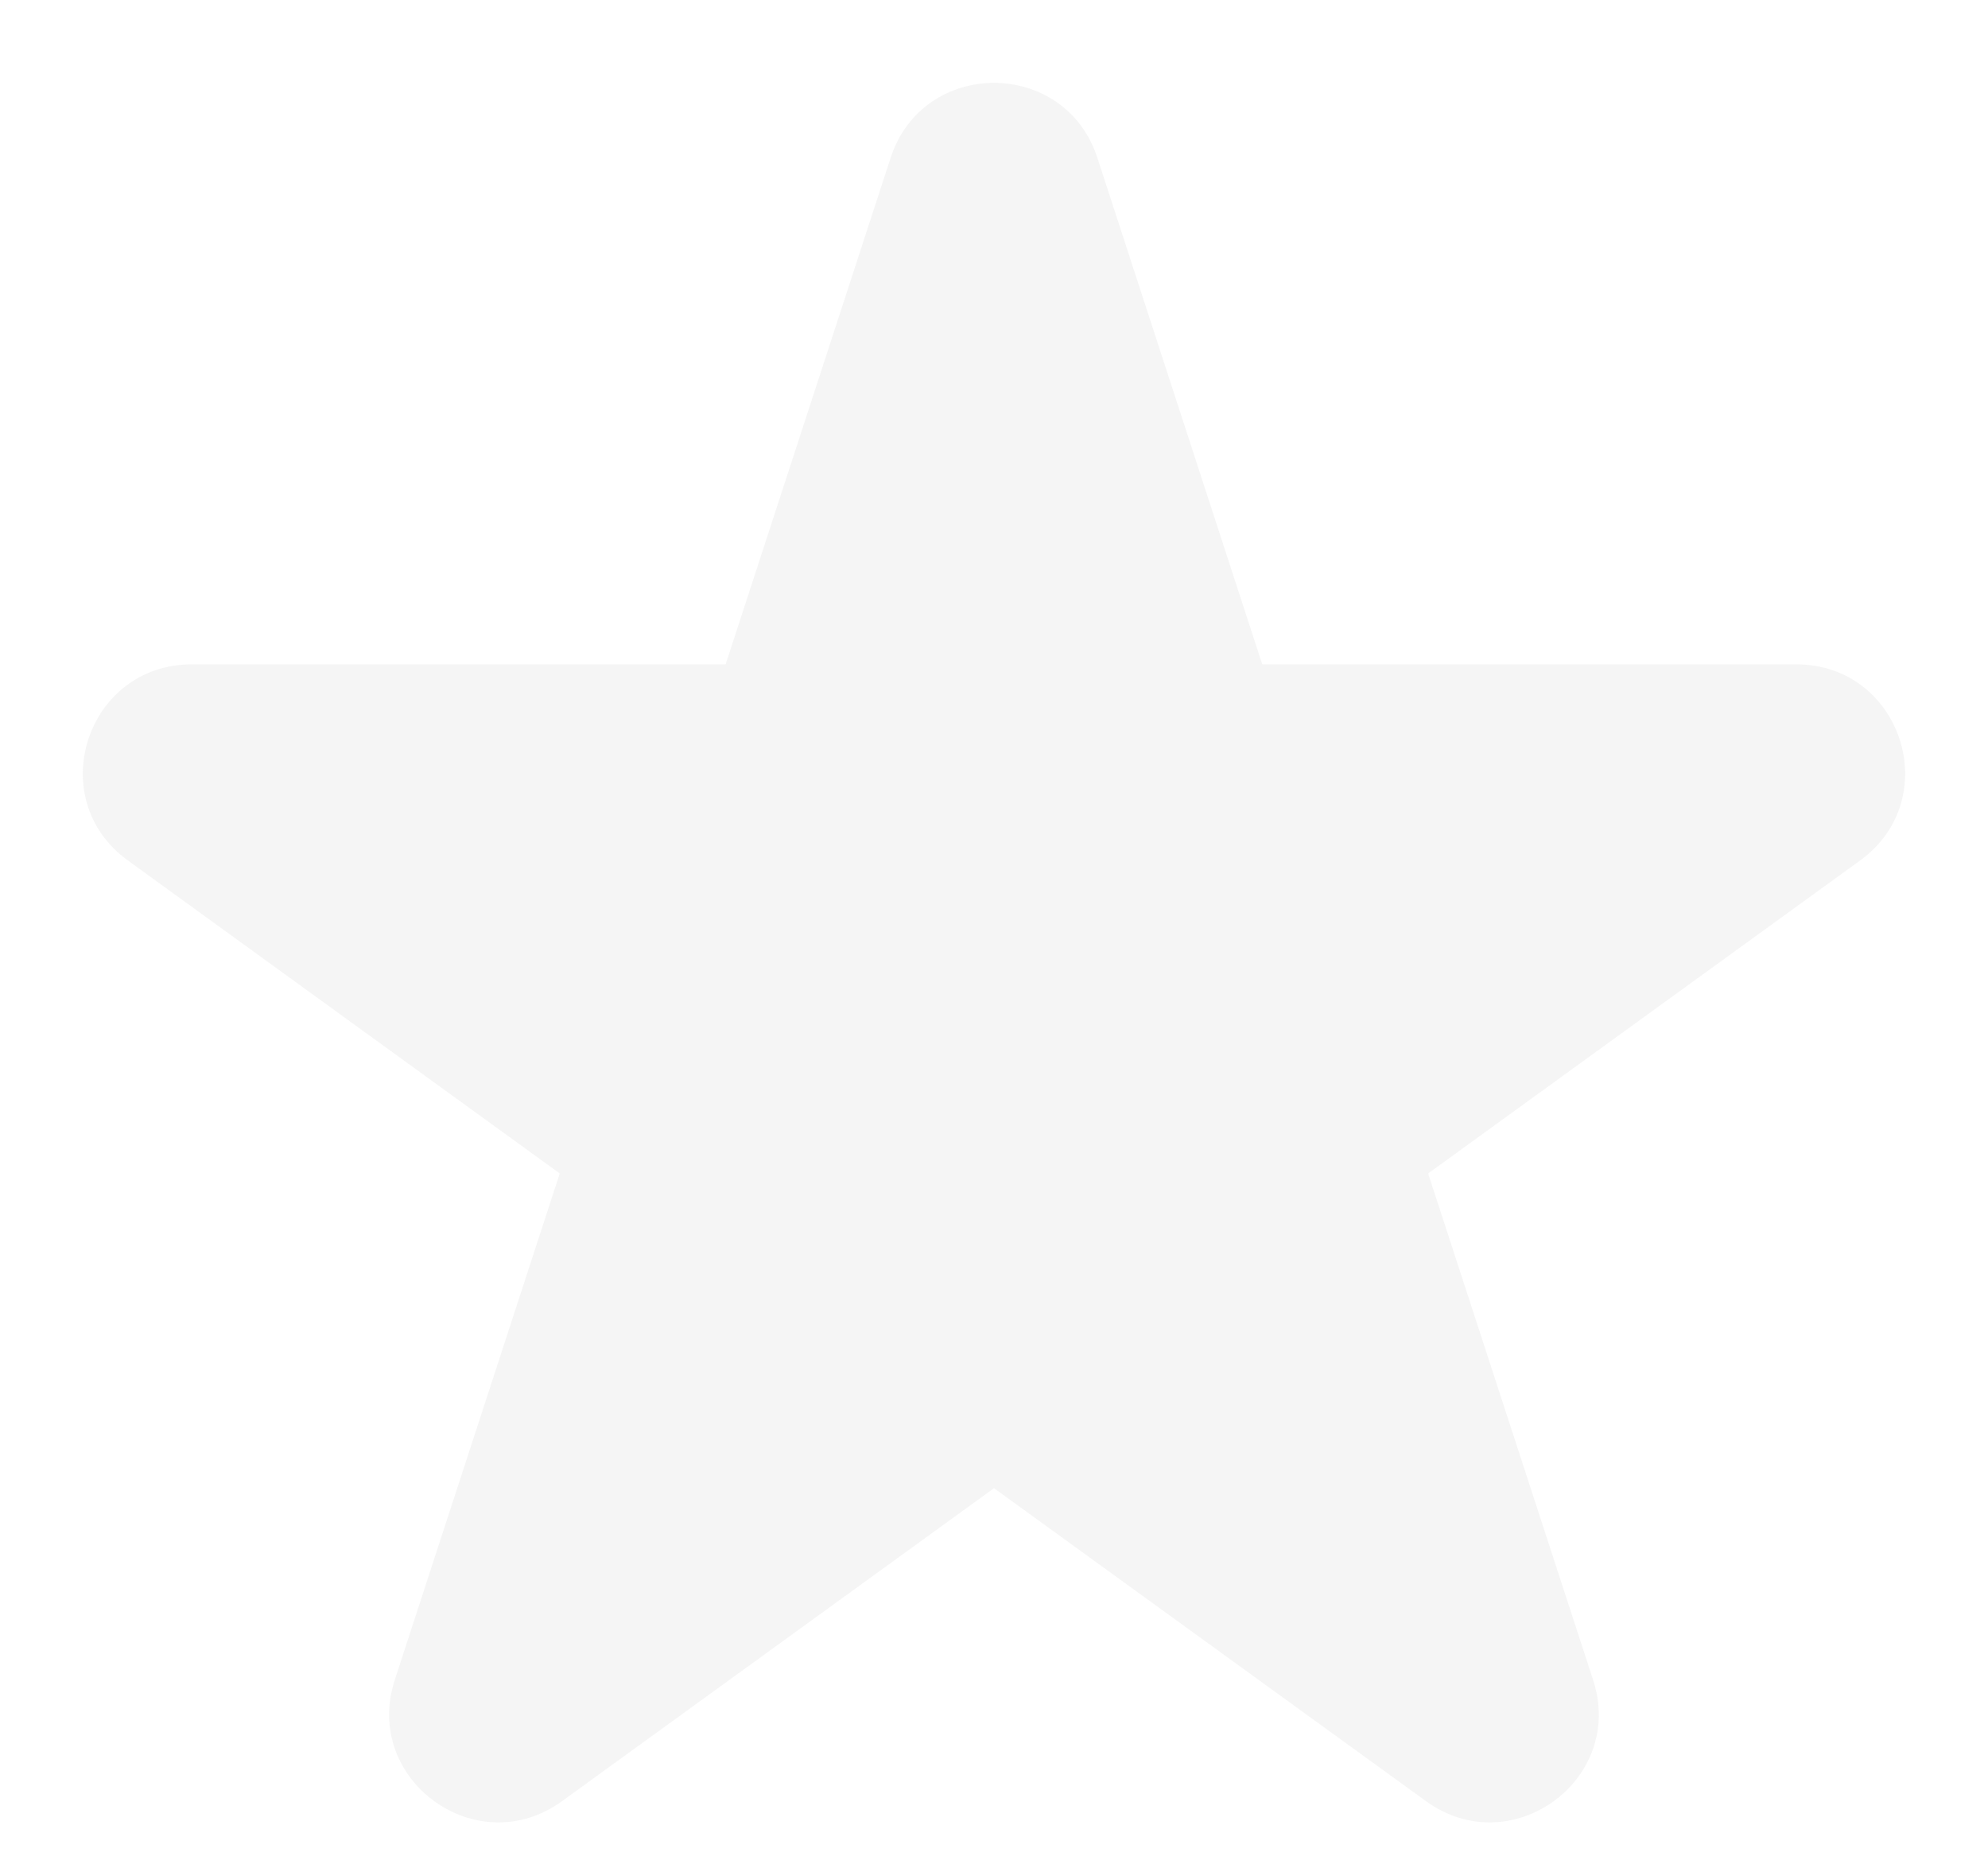 <svg width="16" height="15" viewBox="0 0 16 15" fill="none" xmlns="http://www.w3.org/2000/svg">
<path d="M7.168 1.27C7.43 0.466 8.57 0.466 8.832 1.27L10.159 5.347H14.457C15.304 5.347 15.656 6.428 14.971 6.925L11.494 9.444L12.822 13.521C13.084 14.325 12.162 14.993 11.477 14.496L8 11.977L4.523 14.496C3.838 14.993 2.916 14.325 3.177 13.521L4.505 9.444L1.029 6.925C0.343 6.428 0.696 5.347 1.543 5.347H5.84L7.168 1.27Z" fill="#2E3238" fill-opacity="0.05"/>
</svg>
